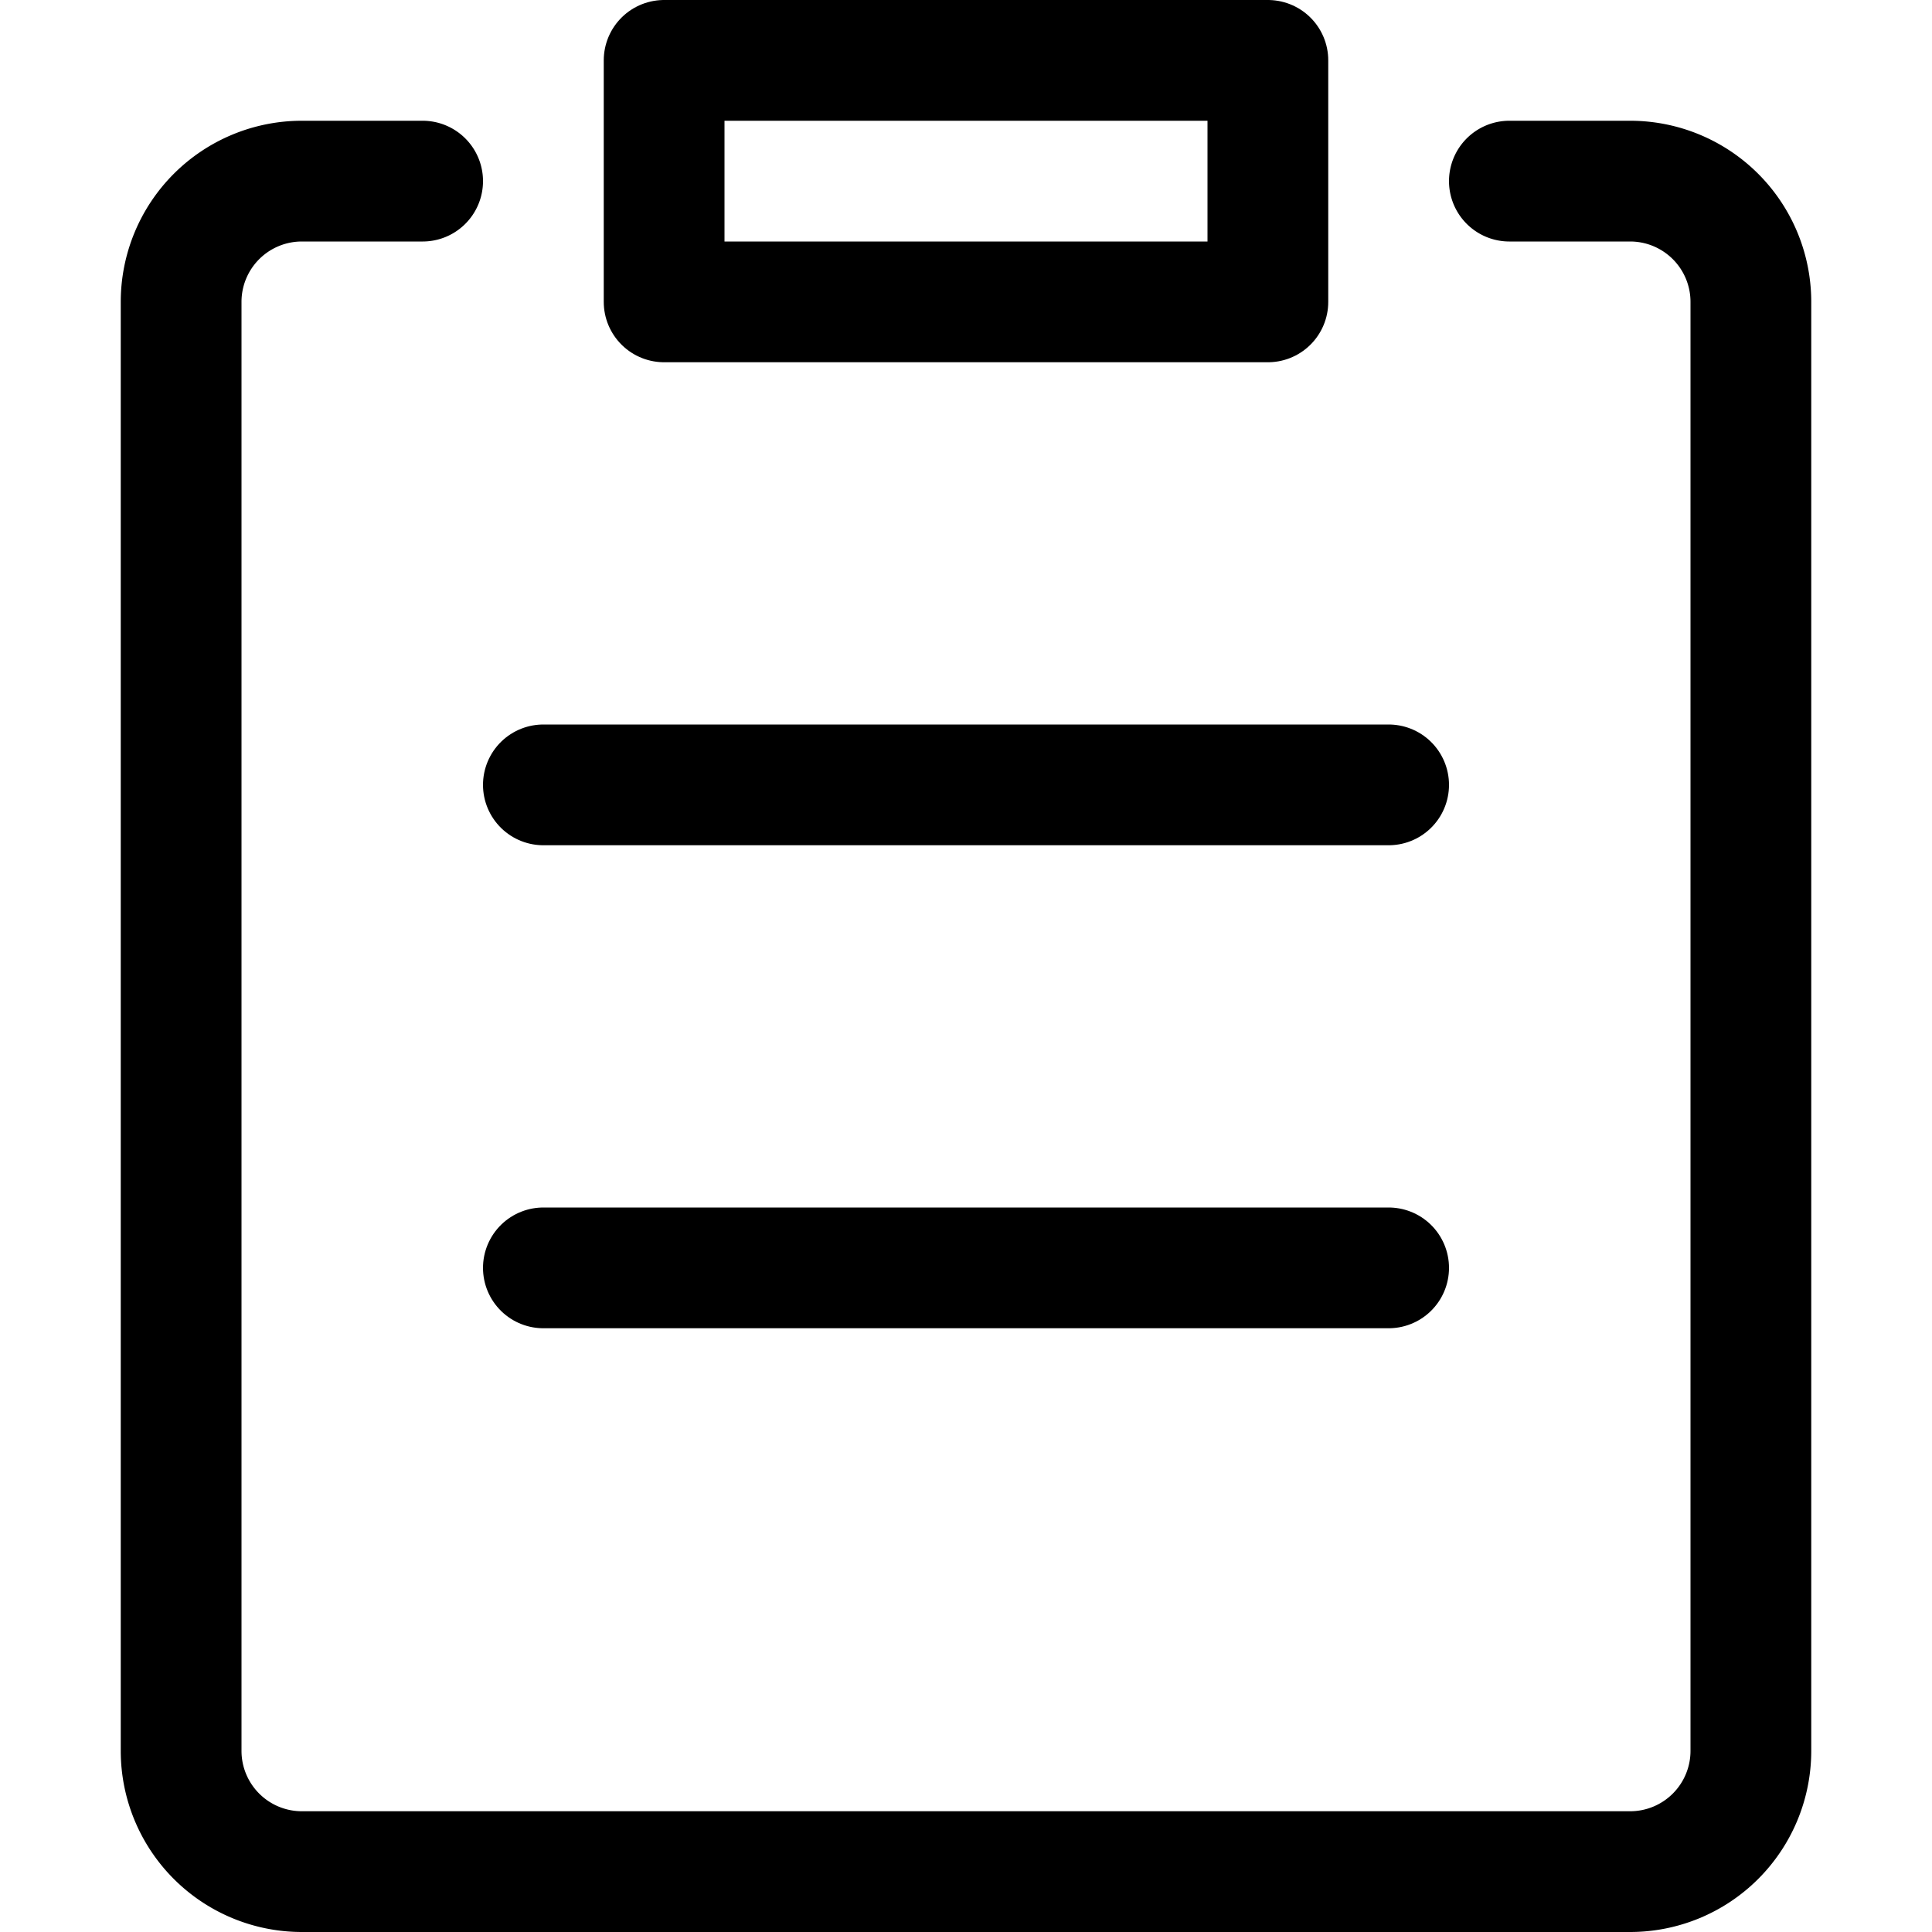 <svg xmlns="http://www.w3.org/2000/svg" width="16" height="16" fill="none" viewBox="0 0 16 16">
  <path stroke="currentColor" stroke-linecap="round" stroke-linejoin="round" d="M12.5 1.5h1a1 1 0 0 1 1 1v12a1 1 0 0 1-1 1h-11a1 1 0 0 1-1-1v-12a1 1 0 0 1 1-1h1"/>
  <path stroke="currentColor" stroke-linecap="round" stroke-linejoin="round" d="M10.5.5h-5v2h5v-2ZM4.5 6.5h7M4.5 10.5h7"/>
</svg>
